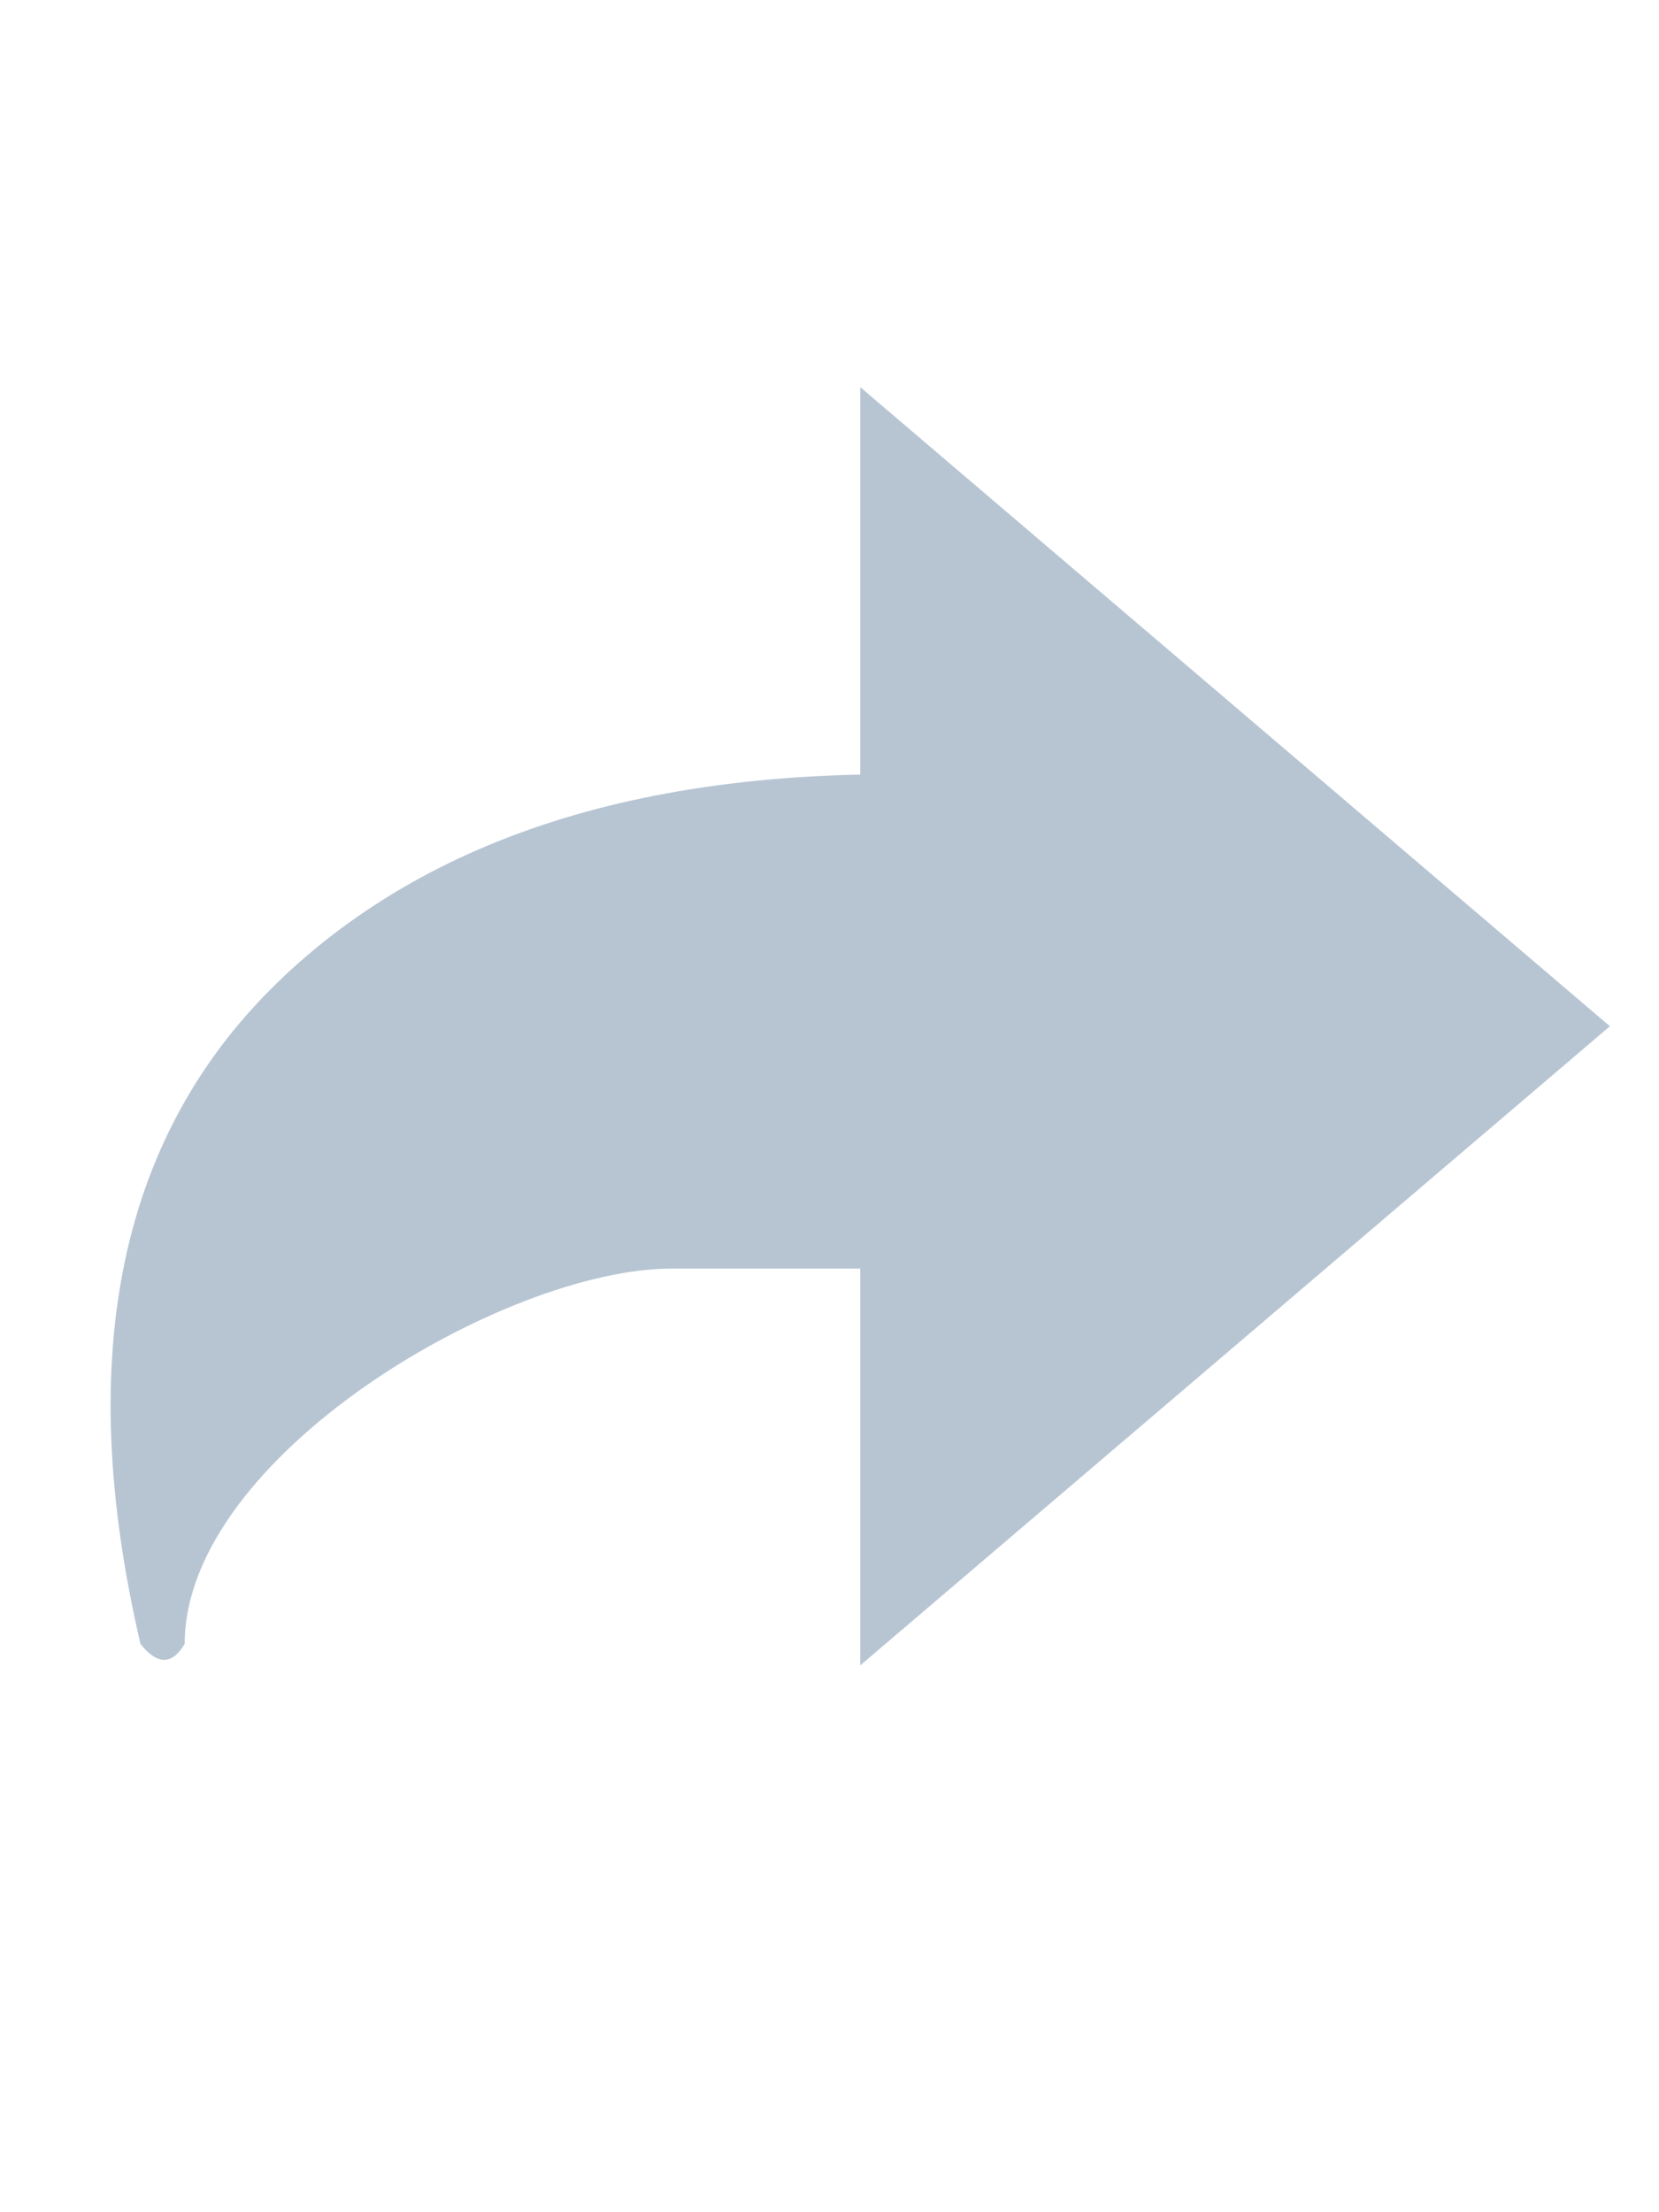 <svg xmlns="http://www.w3.org/2000/svg" width="15" height="20" viewBox="0 0 15 20">
    <g fill="#B7C5D3" fill-rule="evenodd">
        <path d="M7.778 3.5l6.778 5.778-6.778 5.778z"/>
        <path d="M2.562 8.832c-1.474 1.39-1.905 3.4-1.292 6.03.152.192.286.192.4 0 0-1.696 2.898-3.393 4.401-3.393h3V7.035c-2.866-.192-5.035.407-6.51 1.797z"/>
    </g>
</svg>
